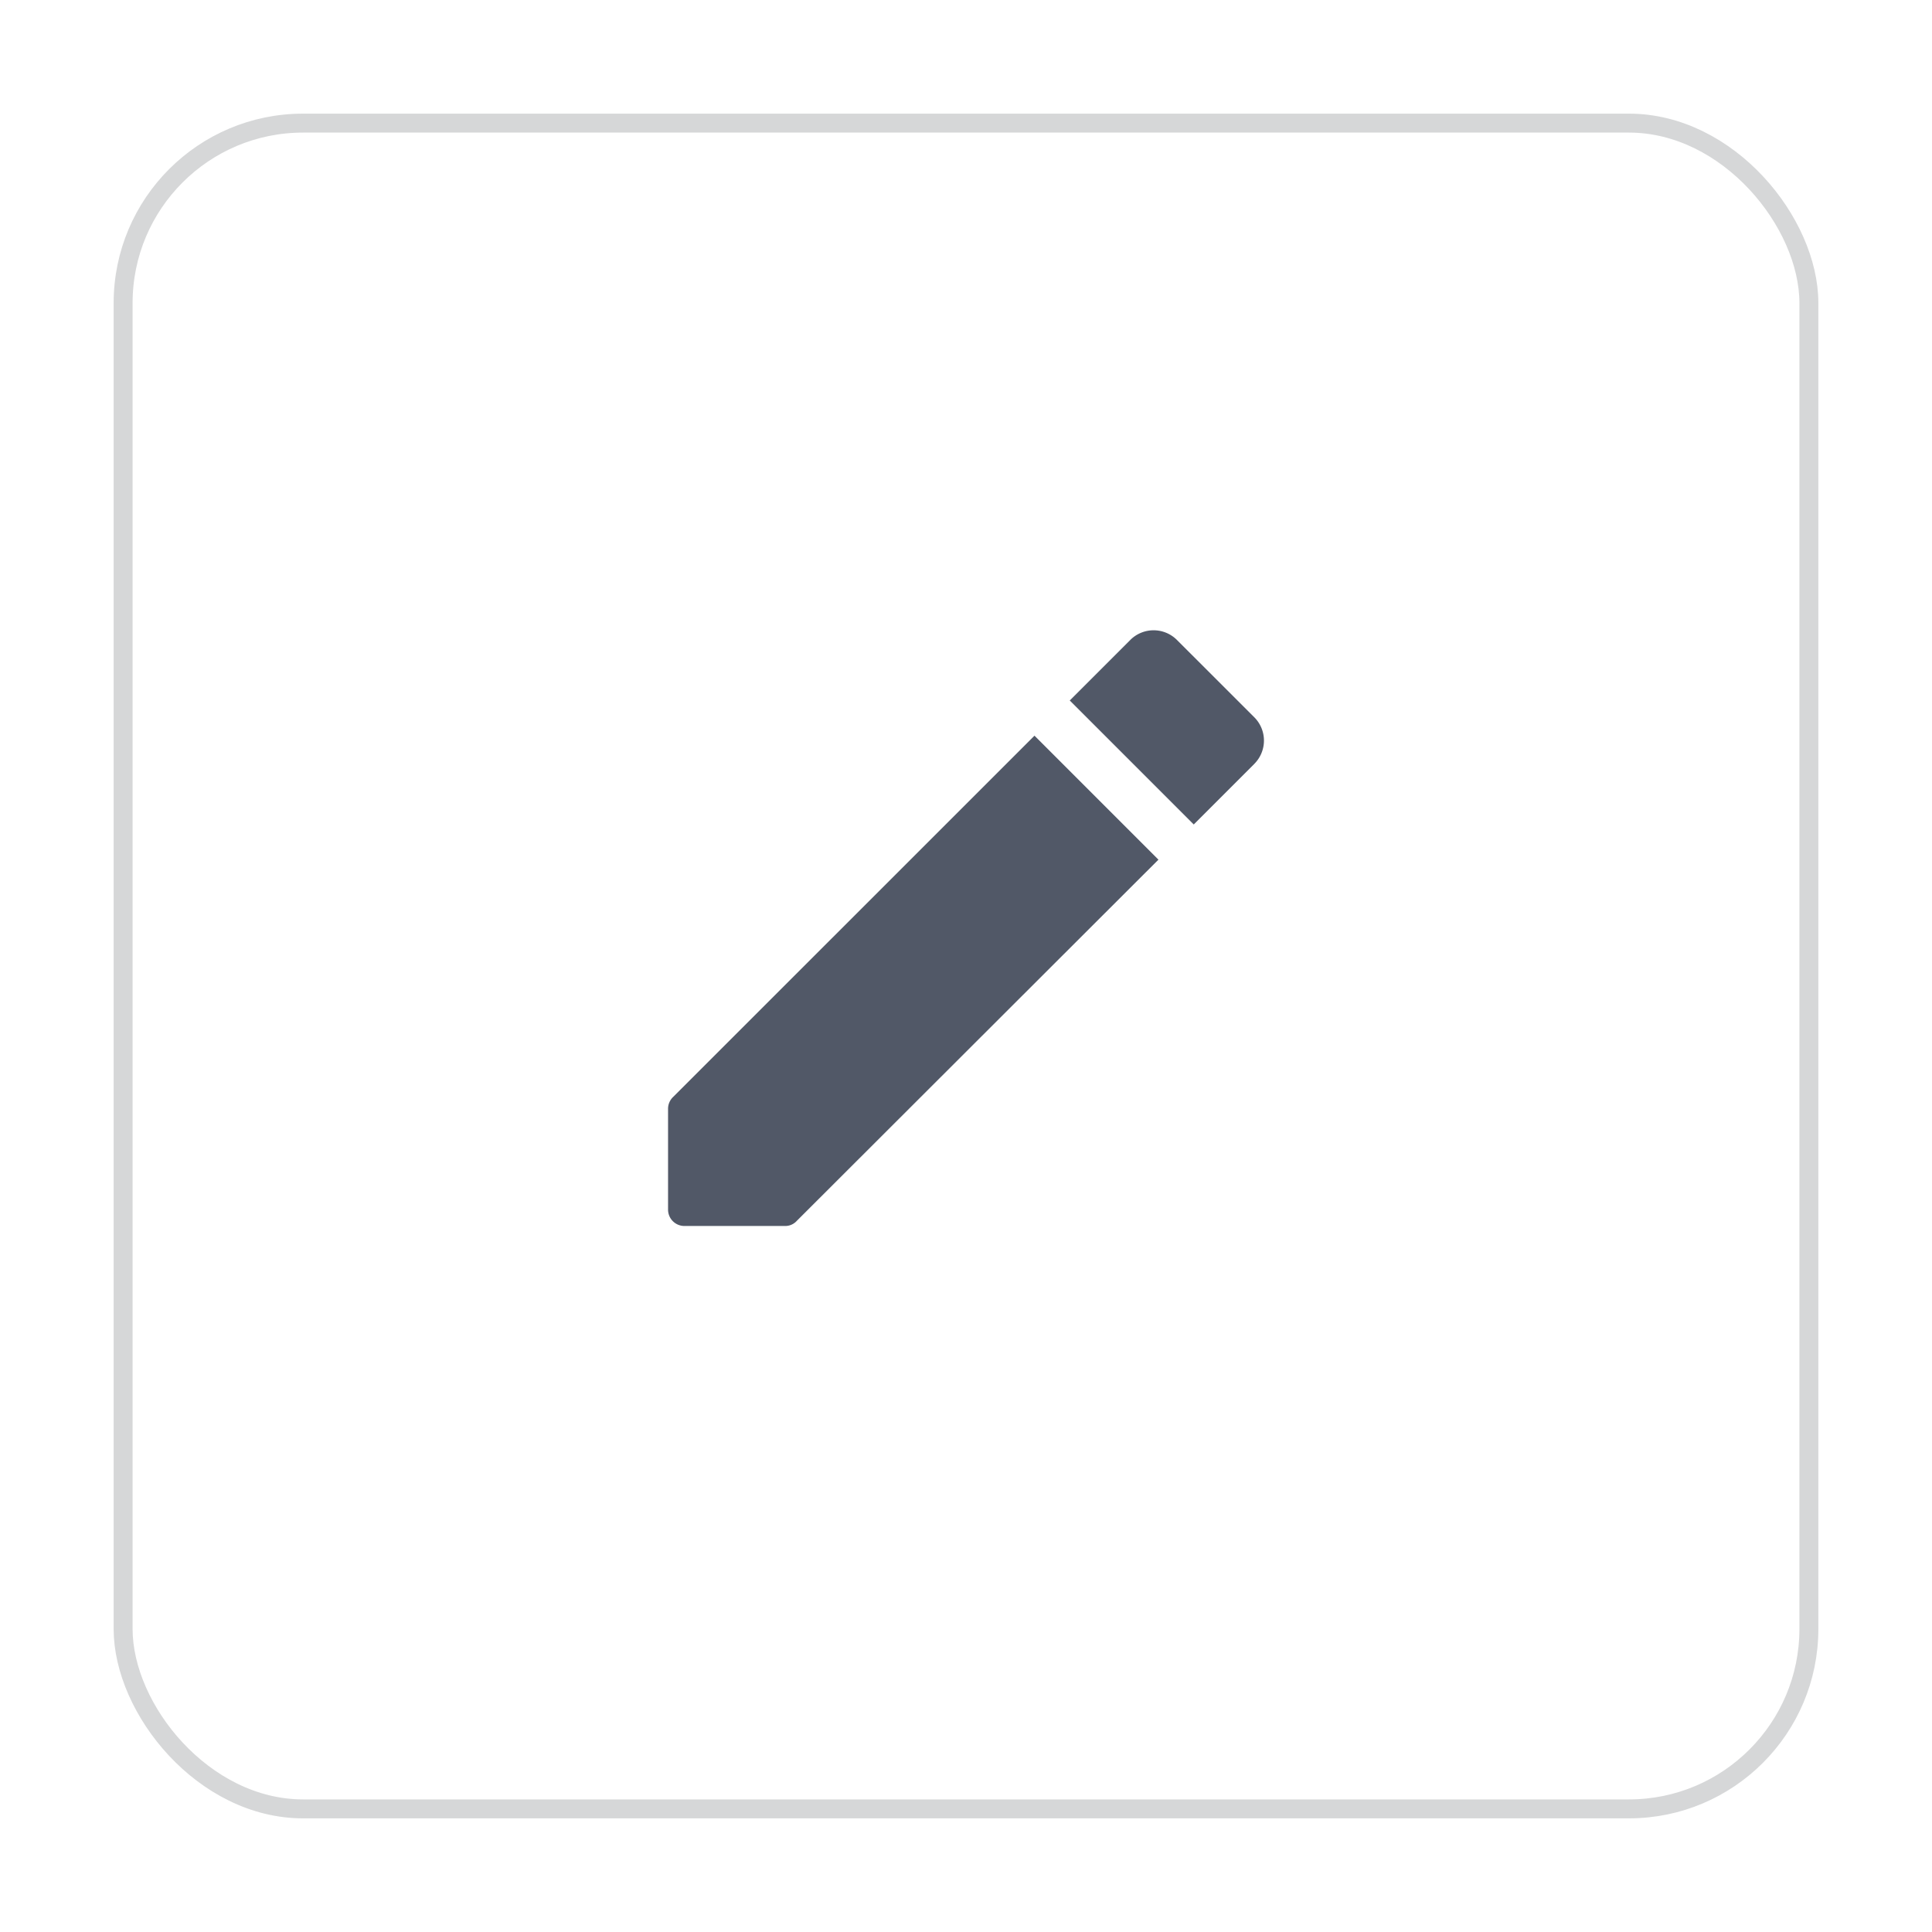 <svg xmlns="http://www.w3.org/2000/svg" xmlns:xlink="http://www.w3.org/1999/xlink" width="51" height="51" viewBox="0 0 51 51">
  <defs>
    <filter id="Rectangle_26977" x="0" y="0" width="51" height="51" filterUnits="userSpaceOnUse">
      <feOffset dy="1" input="SourceAlpha"/>
      <feGaussianBlur stdDeviation="1" result="blur"/>
      <feFlood flood-opacity="0.051"/>
      <feComposite operator="in" in2="blur"/>
      <feComposite in="SourceGraphic"/>
    </filter>
  </defs>
  <g transform="matrix(1, 0, 0, 1, 0, 0)" filter="url(#Rectangle_26977)">
    <g id="Rectangle_26977-2" data-name="Rectangle 26977" transform="translate(3 2)" fill="#fff" stroke="#d6d7d8" stroke-width="0.5" opacity="0.998">
      <rect width="45" height="45" rx="5" stroke="none"/>
      <rect x="0.25" y="0.25" width="44.5" height="44.5" rx="4.75" fill="none"/>
    </g>
  </g>
  <path id="edit" d="M3,15.635v2.657a.432.432,0,0,0,.436.436H6.094a.409.409,0,0,0,.305-.136l9.546-9.534L12.673,5.785,3.136,15.32A.43.43,0,0,0,3,15.635ZM18.477,6.528a.87.87,0,0,0,0-1.227L16.431,3.256a.87.87,0,0,0-1.227,0l-1.6,1.6,3.273,3.273,1.6-1.6Z" transform="translate(14.635 13.635)" fill="#515867"/>
</svg>
